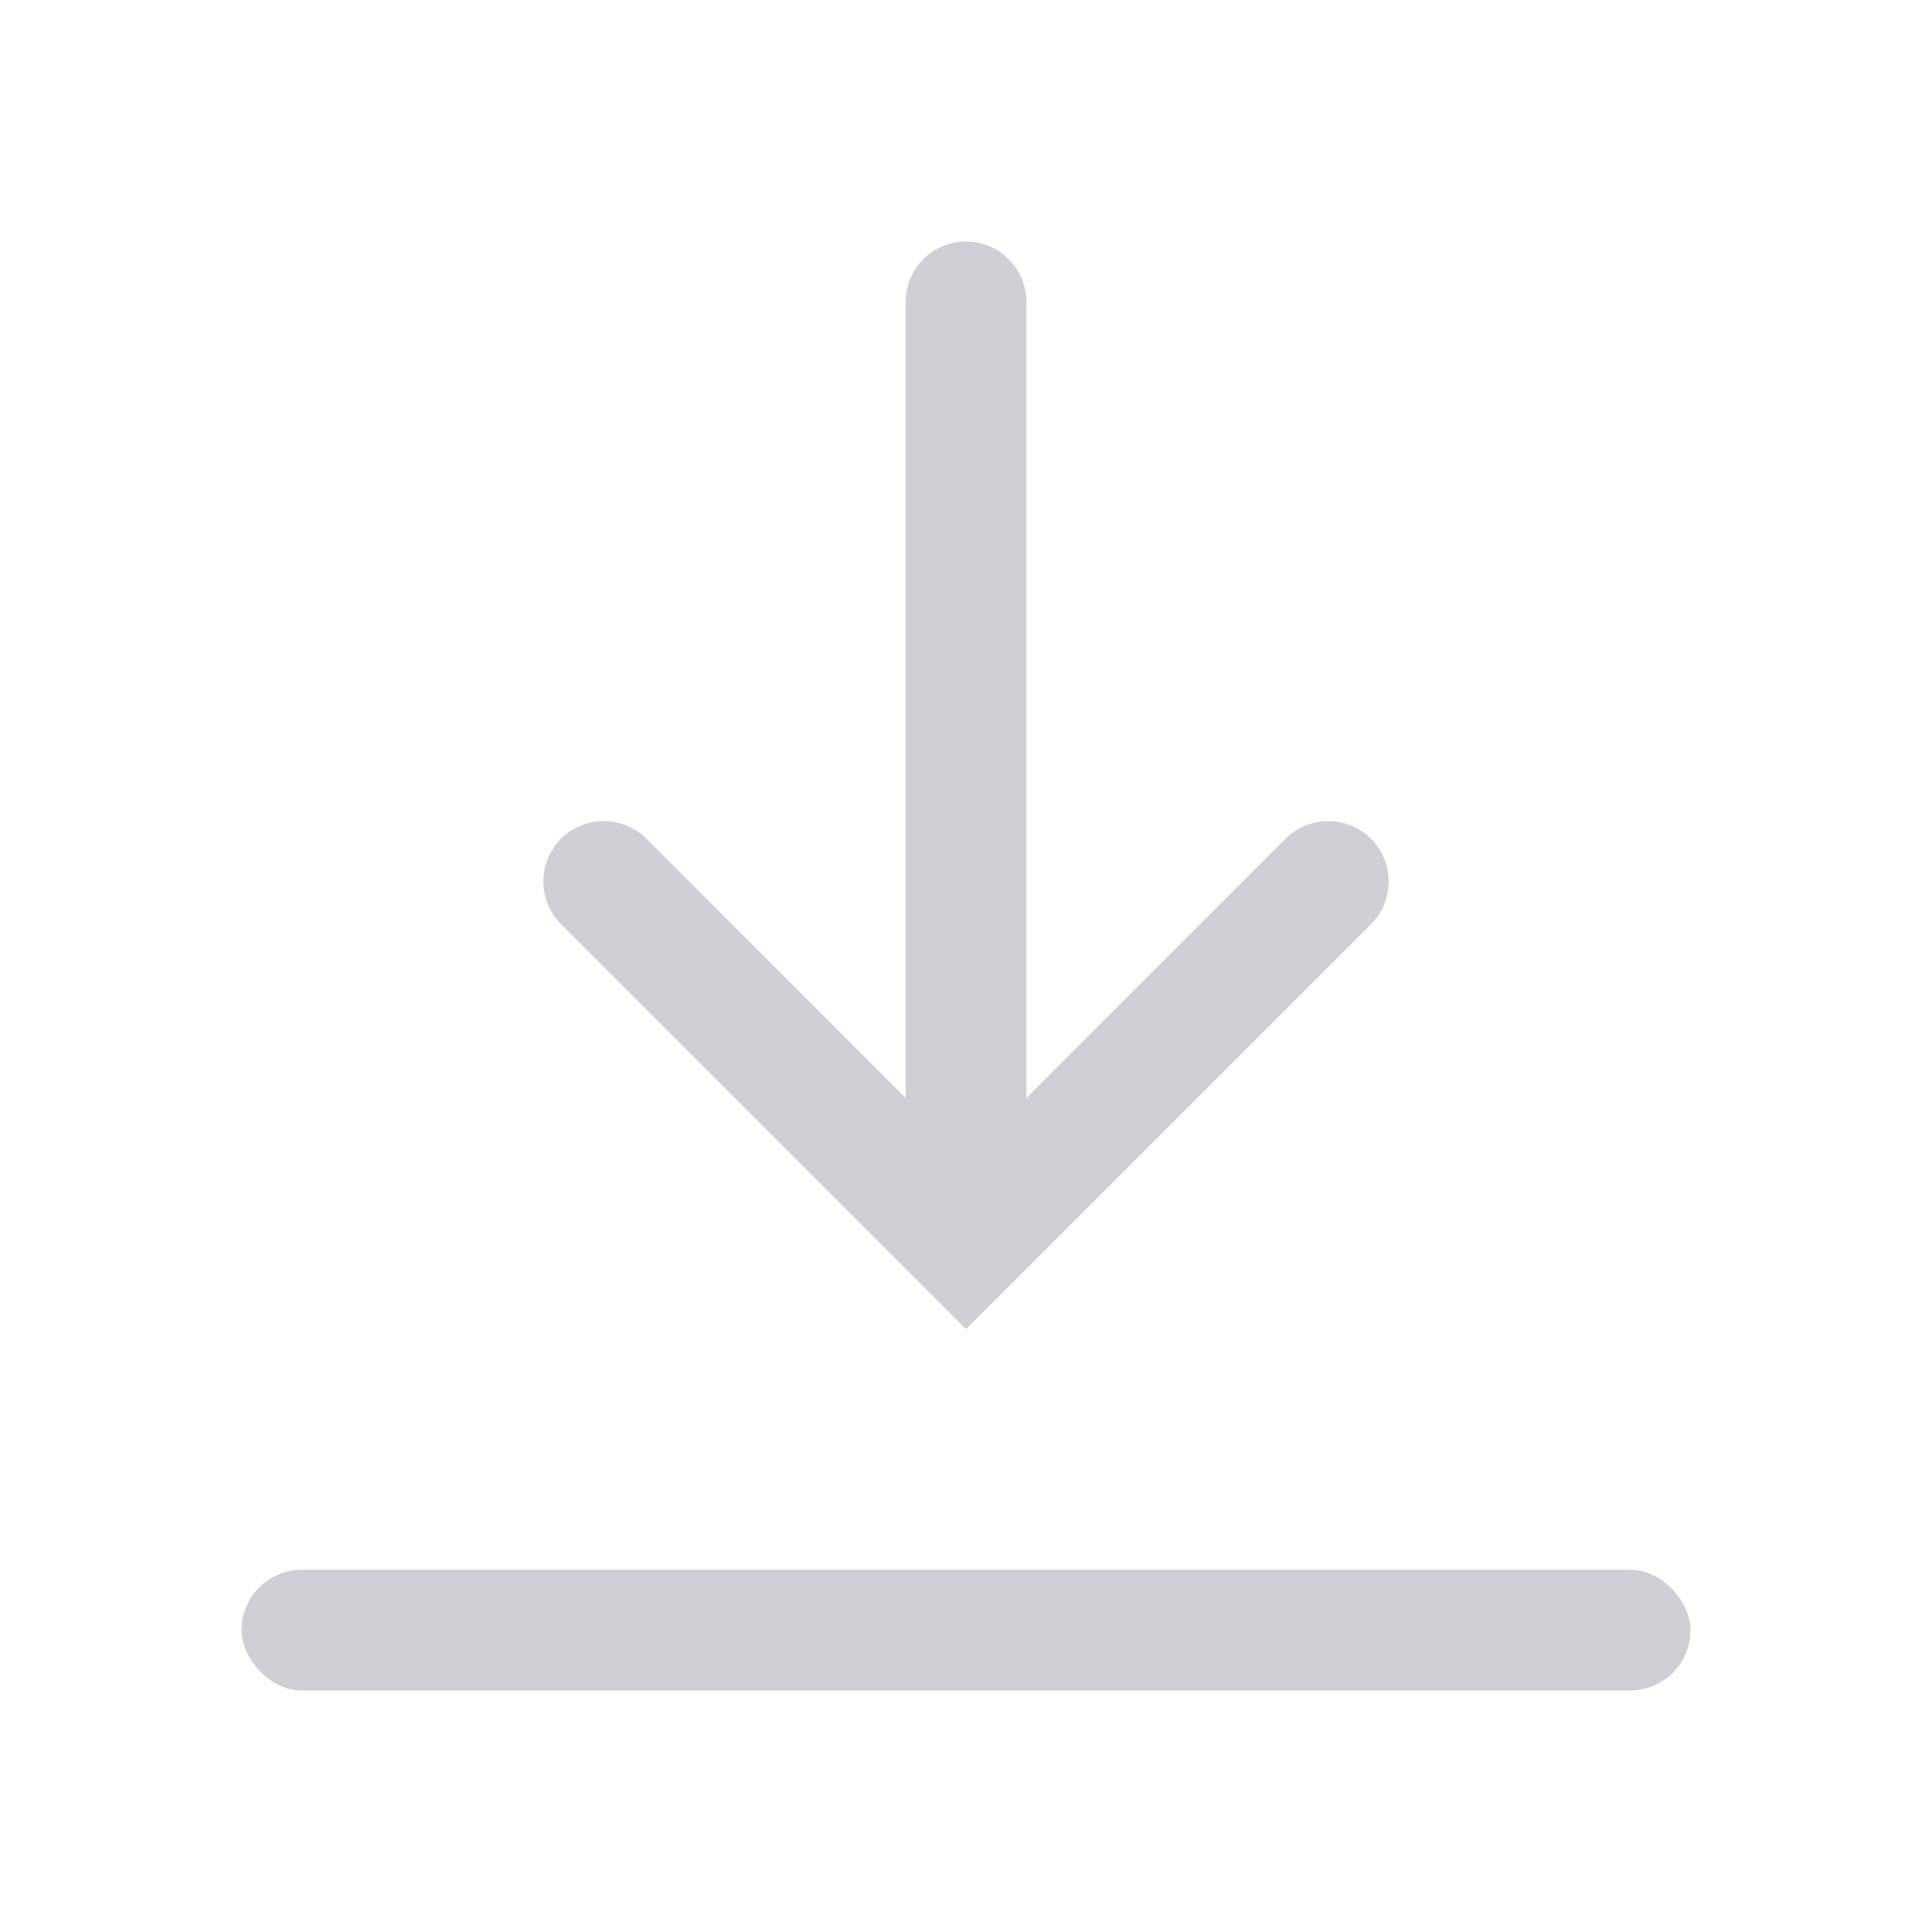 <!-- Copyright 2000-2022 JetBrains s.r.o. and contributors. Use of this source code is governed by the Apache 2.0 license. -->
<svg width="16" height="16" viewBox="0 0 16 16" fill="none" xmlns="http://www.w3.org/2000/svg">
<rect x="2" y="13" width="12" height="1" rx="0.5" fill="#CED0D6"/>
<path fill-rule="evenodd" clip-rule="evenodd" d="M11.354 7.654C11.549 7.458 11.549 7.142 11.354 6.946C11.158 6.751 10.842 6.751 10.646 6.946L8.5 9.093L8.5 2.5C8.5 2.224 8.276 2 8 2C7.724 2 7.5 2.224 7.5 2.5L7.5 9.093L5.354 6.946C5.158 6.751 4.842 6.751 4.646 6.946C4.451 7.142 4.451 7.458 4.646 7.654L7.646 10.654L8 11.007L8.354 10.654L11.354 7.654Z" fill="#CED0D6"/>
</svg>
